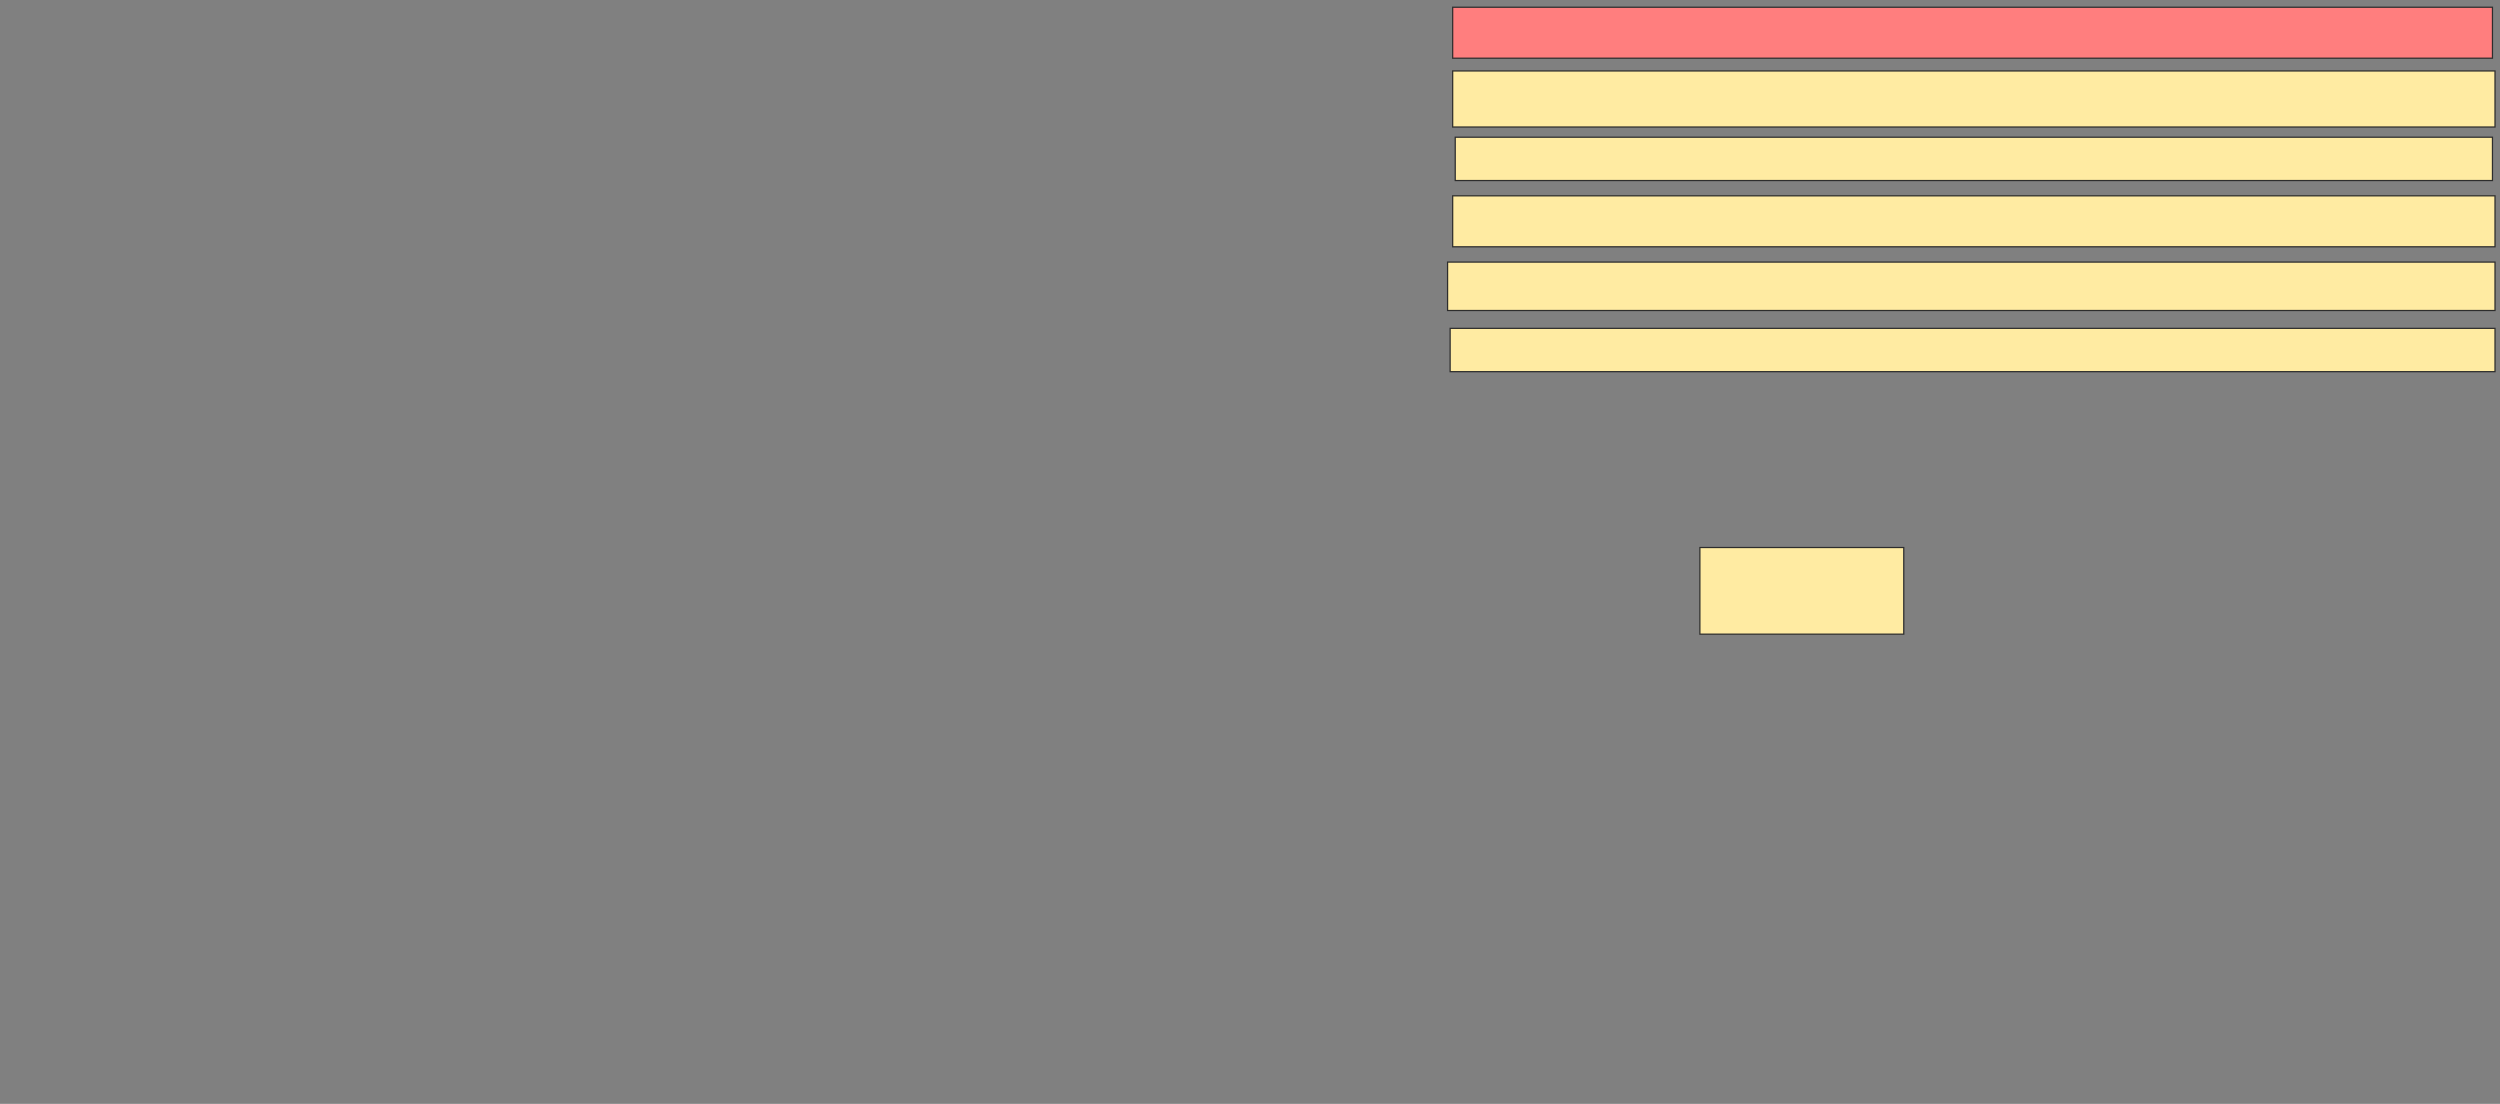 <svg xmlns="http://www.w3.org/2000/svg" width="2002" height="884">
 <rect width="100%" height="100%" fill="#808080" stroke="none"/>
 <!-- Created with Image Occlusion Enhanced -->
 <g>
  <title>Labels</title>
 </g>
 <g>
  <title>Masks</title>
  <rect id="0cb3a5df3c344106a4a3e96601c70bb4-ao-1" height="69.388" width="163.265" y="438.449" x="1361.265" stroke="#2D2D2D" fill="#FFEBA2"/>
  <rect id="0cb3a5df3c344106a4a3e96601c70bb4-ao-2" height="34.694" width="836.735" y="262.939" x="1161.265" stroke="#2D2D2D" fill="#FFEBA2"/>
  <rect id="0cb3a5df3c344106a4a3e96601c70bb4-ao-3" height="38.776" width="838.776" y="209.878" x="1159.225" stroke="#2D2D2D" fill="#FFEBA2"/>
  <rect id="0cb3a5df3c344106a4a3e96601c70bb4-ao-4" height="40.816" width="834.694" y="156.816" x="1163.306" stroke="#2D2D2D" fill="#FFEBA2"/>
  <rect id="0cb3a5df3c344106a4a3e96601c70bb4-ao-5" height="34.694" width="830.612" y="109.878" x="1165.347" stroke="#2D2D2D" fill="#FFEBA2"/>
  <rect id="0cb3a5df3c344106a4a3e96601c70bb4-ao-6" height="44.898" width="834.694" y="56.816" x="1163.306" stroke="#2D2D2D" fill="#FFEBA2"/>
  <rect id="0cb3a5df3c344106a4a3e96601c70bb4-ao-7" height="40.816" width="832.653" y="5.796" x="1163.306" stroke="#2D2D2D" fill="#FF7E7E" class="qshape"/>
 </g>
</svg>